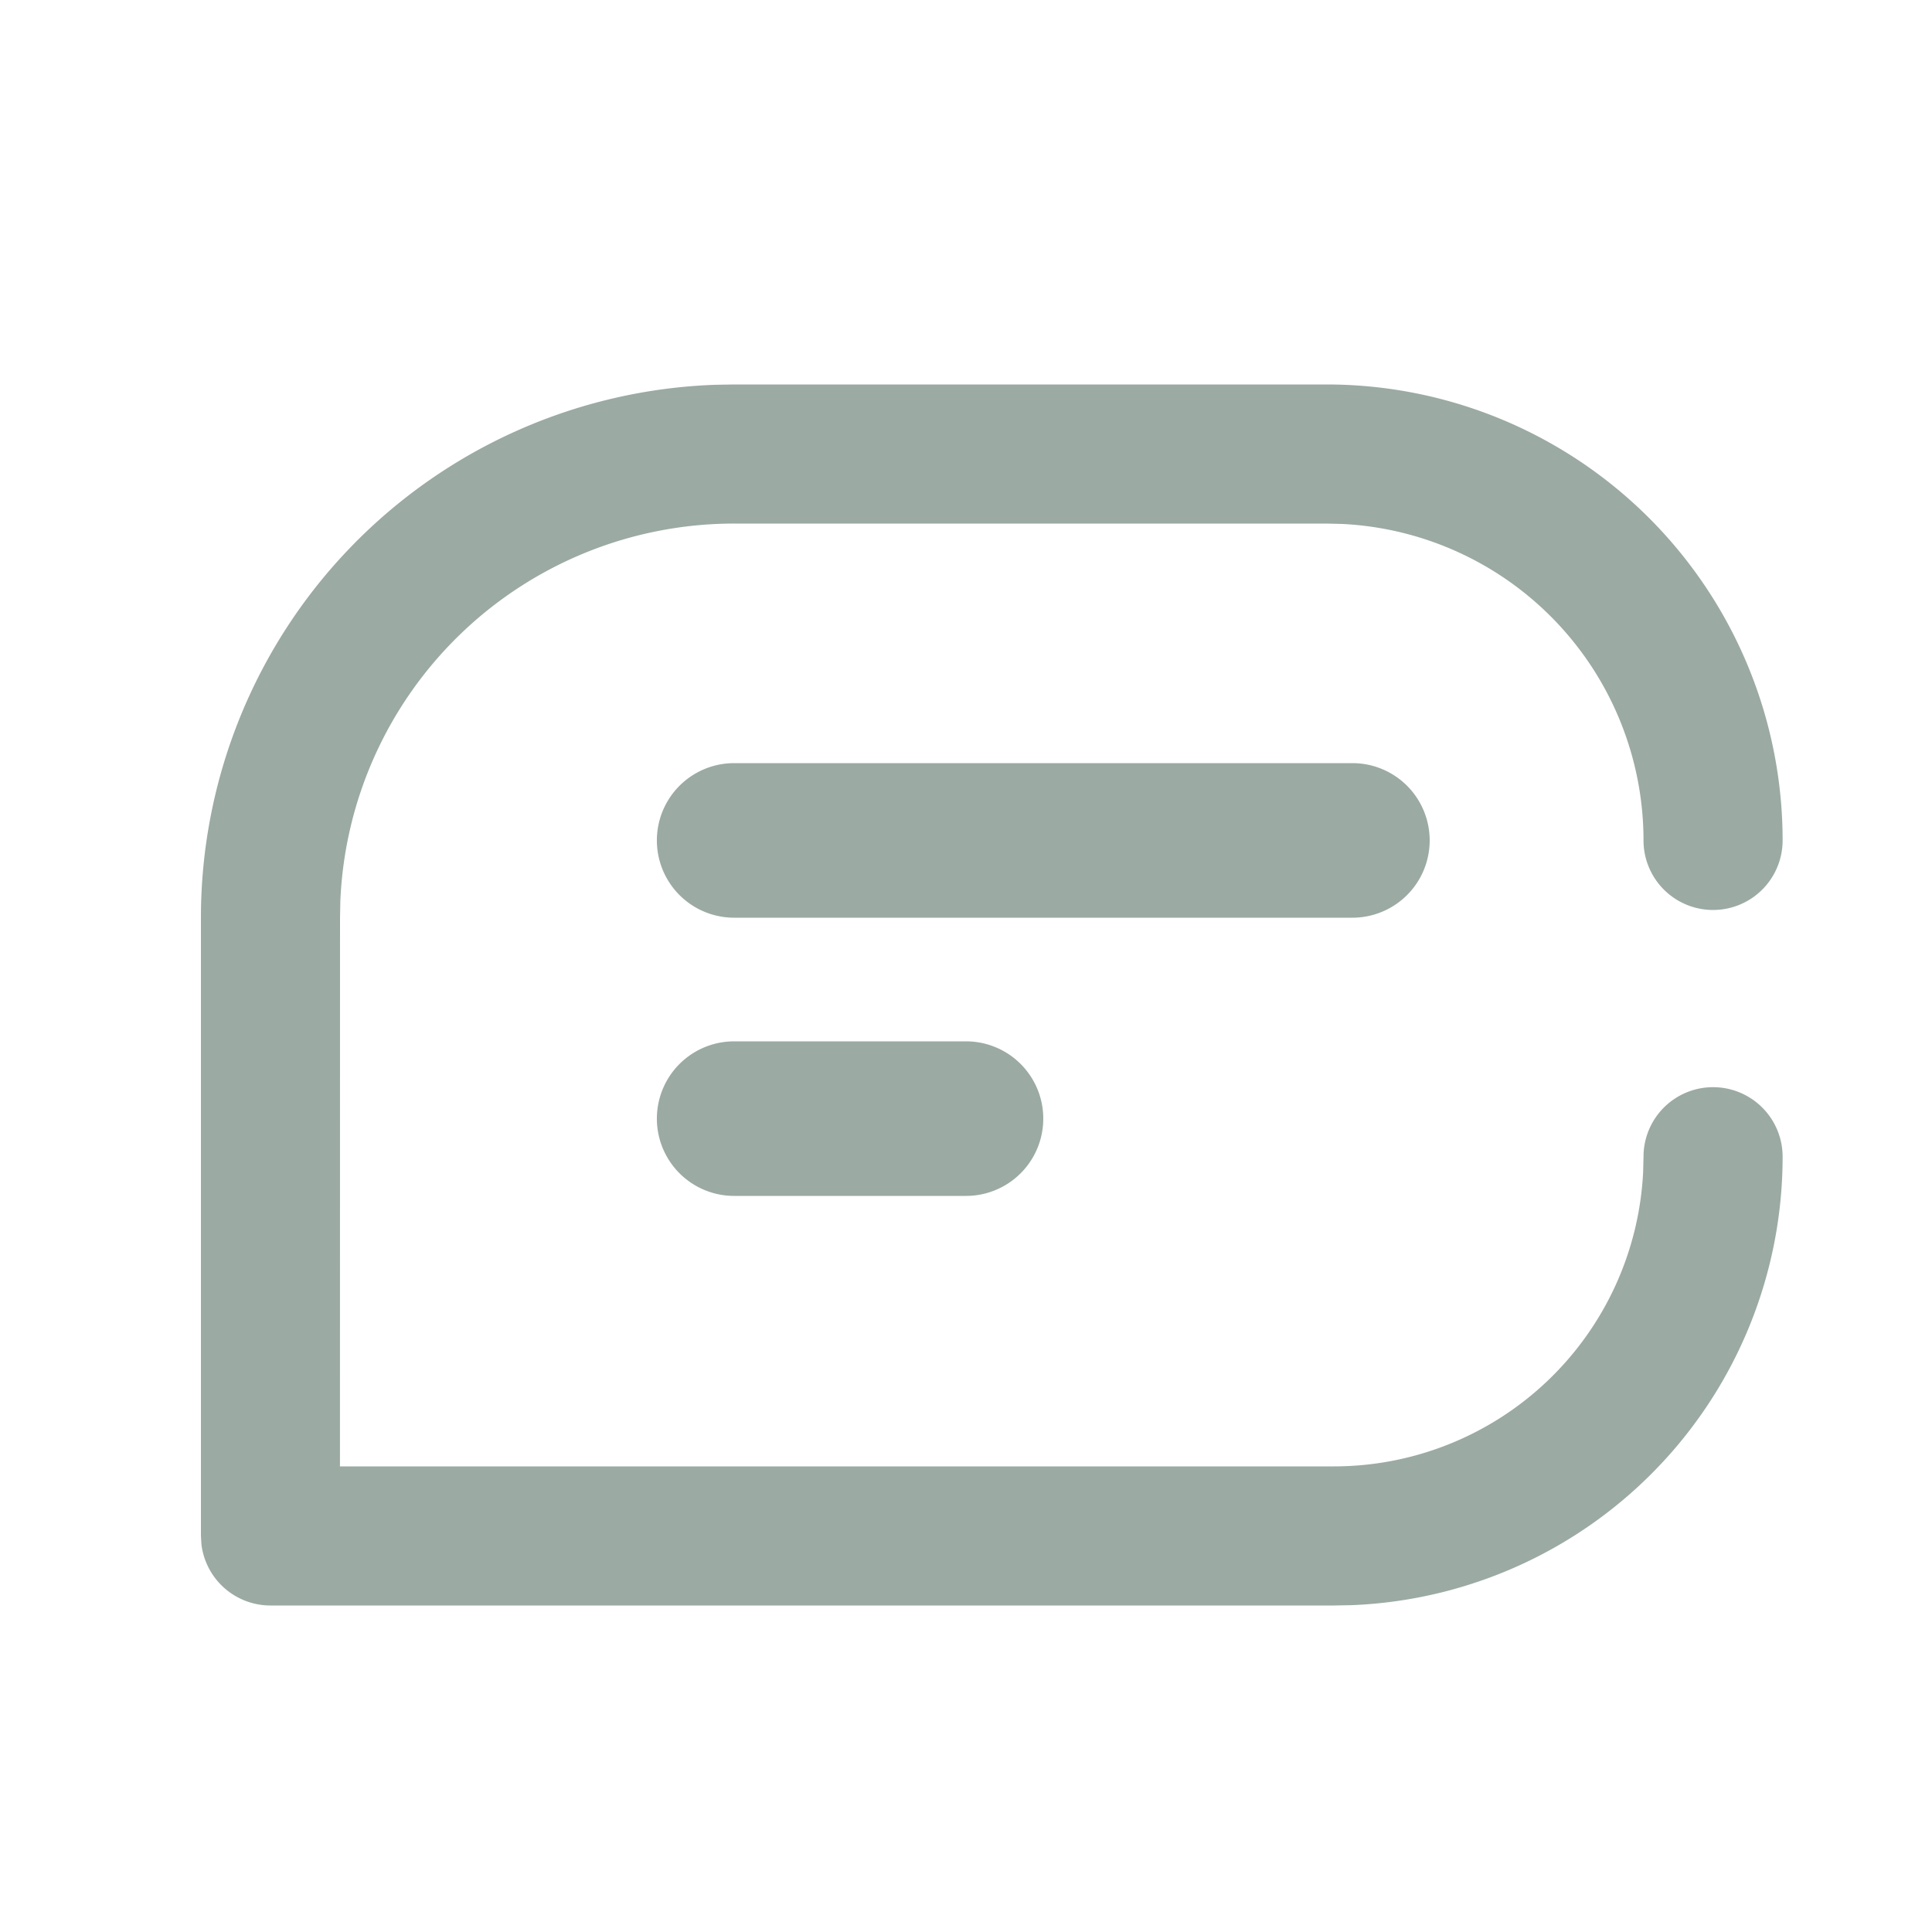 <svg width="25" height="25" xmlns="http://www.w3.org/2000/svg">
    <path d="M17.167 4.975a5.9 5.9 0 0 1 5.9 5.9.9.9 0 0 1-1.8 0A4.1 4.1 0 0 0 17.37 6.78l-.204-.005H9.5a5.1 5.1 0 0 0-5.096 4.884l-.004.216-.001 7.1h12.86a4.007 4.007 0 0 0 4.003-3.807l.005-.2a.9.9 0 1 1 1.8 0 5.807 5.807 0 0 1-5.584 5.803l-.223.004H3.5a.9.9 0 0 1-.893-.787l-.007-.113v-8a6.9 6.9 0 0 1 6.663-6.896l.237-.004h7.667zm-4.667 8.5a1 1 0 0 1 0 2h-3a1 1 0 0 1 0-2h3zm5-3.6a1 1 0 0 1 0 2h-8a1 1 0 0 1 0-2h8z" fill="#9BAAA3" fill-rule="nonzero"/>
</svg>
